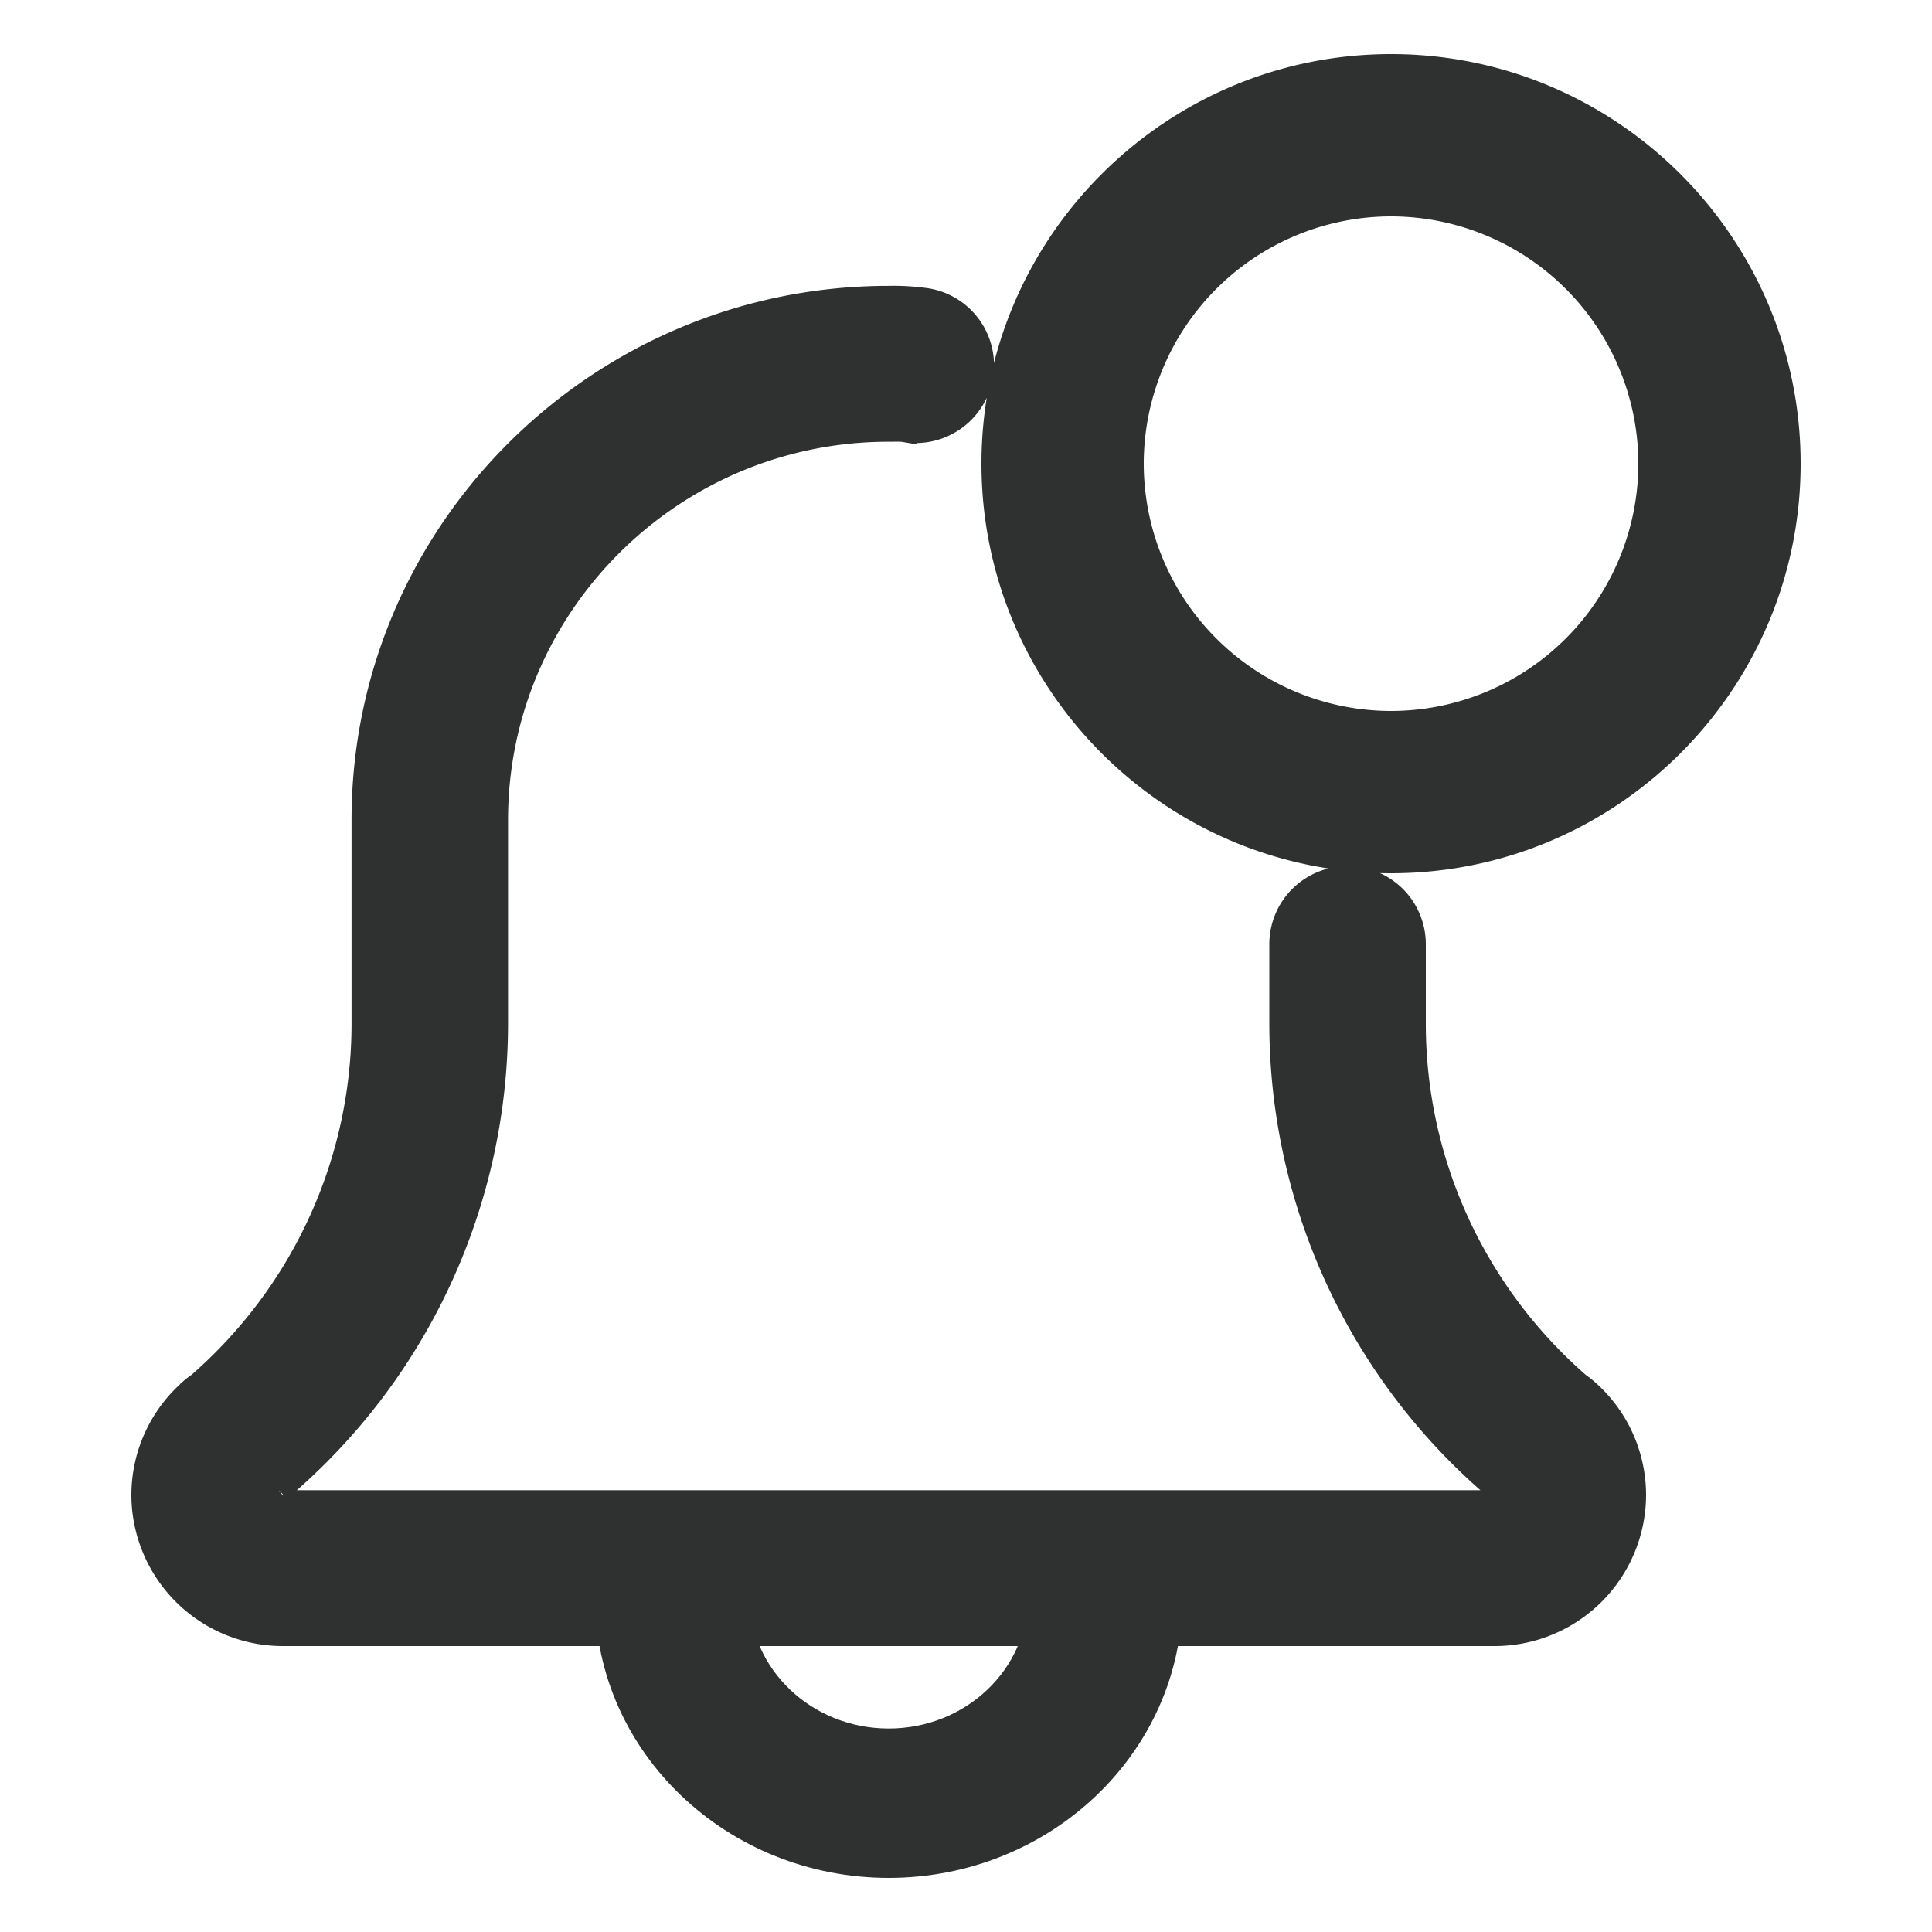 <svg width="25" height="25" fill="none" xmlns="http://www.w3.org/2000/svg"><path d="M7.85 20.667c0 1.928 1.645 3.483 3.65 3.483s3.65-1.555 3.65-3.483c0-.458-.388-.817-.85-.817-.462 0-.85.359-.85.817 0 1.013-.868 1.85-1.95 1.85-1.082 0-1.95-.837-1.95-1.85 0-.458-.388-.817-.85-.817-.462 0-.85.359-.85.817z" fill="#2F3130" stroke="#2F3130" stroke-width=".3"/><path d="M3.61 19.286h0a.174.174 0 00-.005.004l-.02.017a.086.086 0 00-.01.04c0 .045.04.086.087.086h15.675a.09.09 0 00.088-.086.084.084 0 00-.01-.04l-.018-.015a.41.41 0 00-.008-.006l-.003-.003h0a7.898 7.898 0 01-2.811-6.037v-1.03a.86.86 0 01.863-.858.86.86 0 01.862.859v1.029c0 1.792.777 3.49 2.137 4.672a.821.821 0 01.08.06c.402.342.633.842.633 1.37a1.81 1.81 0 01-1.813 1.802H3.662a1.81 1.81 0 01-1.812-1.803 1.8 1.8 0 01.633-1.37m1.128 1.309L2.58 18.09m1.03 1.195l.003-.003a7.9 7.9 0 002.811-6.037V10.61c0-2.78 2.277-5.044 5.075-5.044h.05c.062-.001.112-.002.16.006a.866.866 0 00.992-.705.859.859 0 00-.709-.988 3.02 3.02 0 00-.493-.03c-3.748 0-6.8 3.032-6.8 6.761v2.635c0 1.79-.776 3.487-2.133 4.668m1.044 1.372l-.954-1.252m-.174-.057h.001l.097.114m-.098-.114v.001l.098.113m-.098-.114a.793.793 0 01.084-.063m.014.177c.024-.02.05-.04.076-.057m-.09-.12a.46.46 0 00-.008.007l.098.113m-.09-.12l.01-.006.08.126M12.85 6c0 2.84 2.31 5.15 5.15 5.15 2.84 0 5.15-2.31 5.15-5.15 0-2.84-2.31-5.15-5.15-5.15-2.84 0-5.15 2.31-5.15 5.15zm1.8 0A3.354 3.354 0 0118 2.65 3.354 3.354 0 0121.35 6 3.354 3.354 0 0118 9.35 3.354 3.354 0 0114.65 6z" fill="#2F3130" stroke="#2F3130" stroke-width=".3"/></svg>